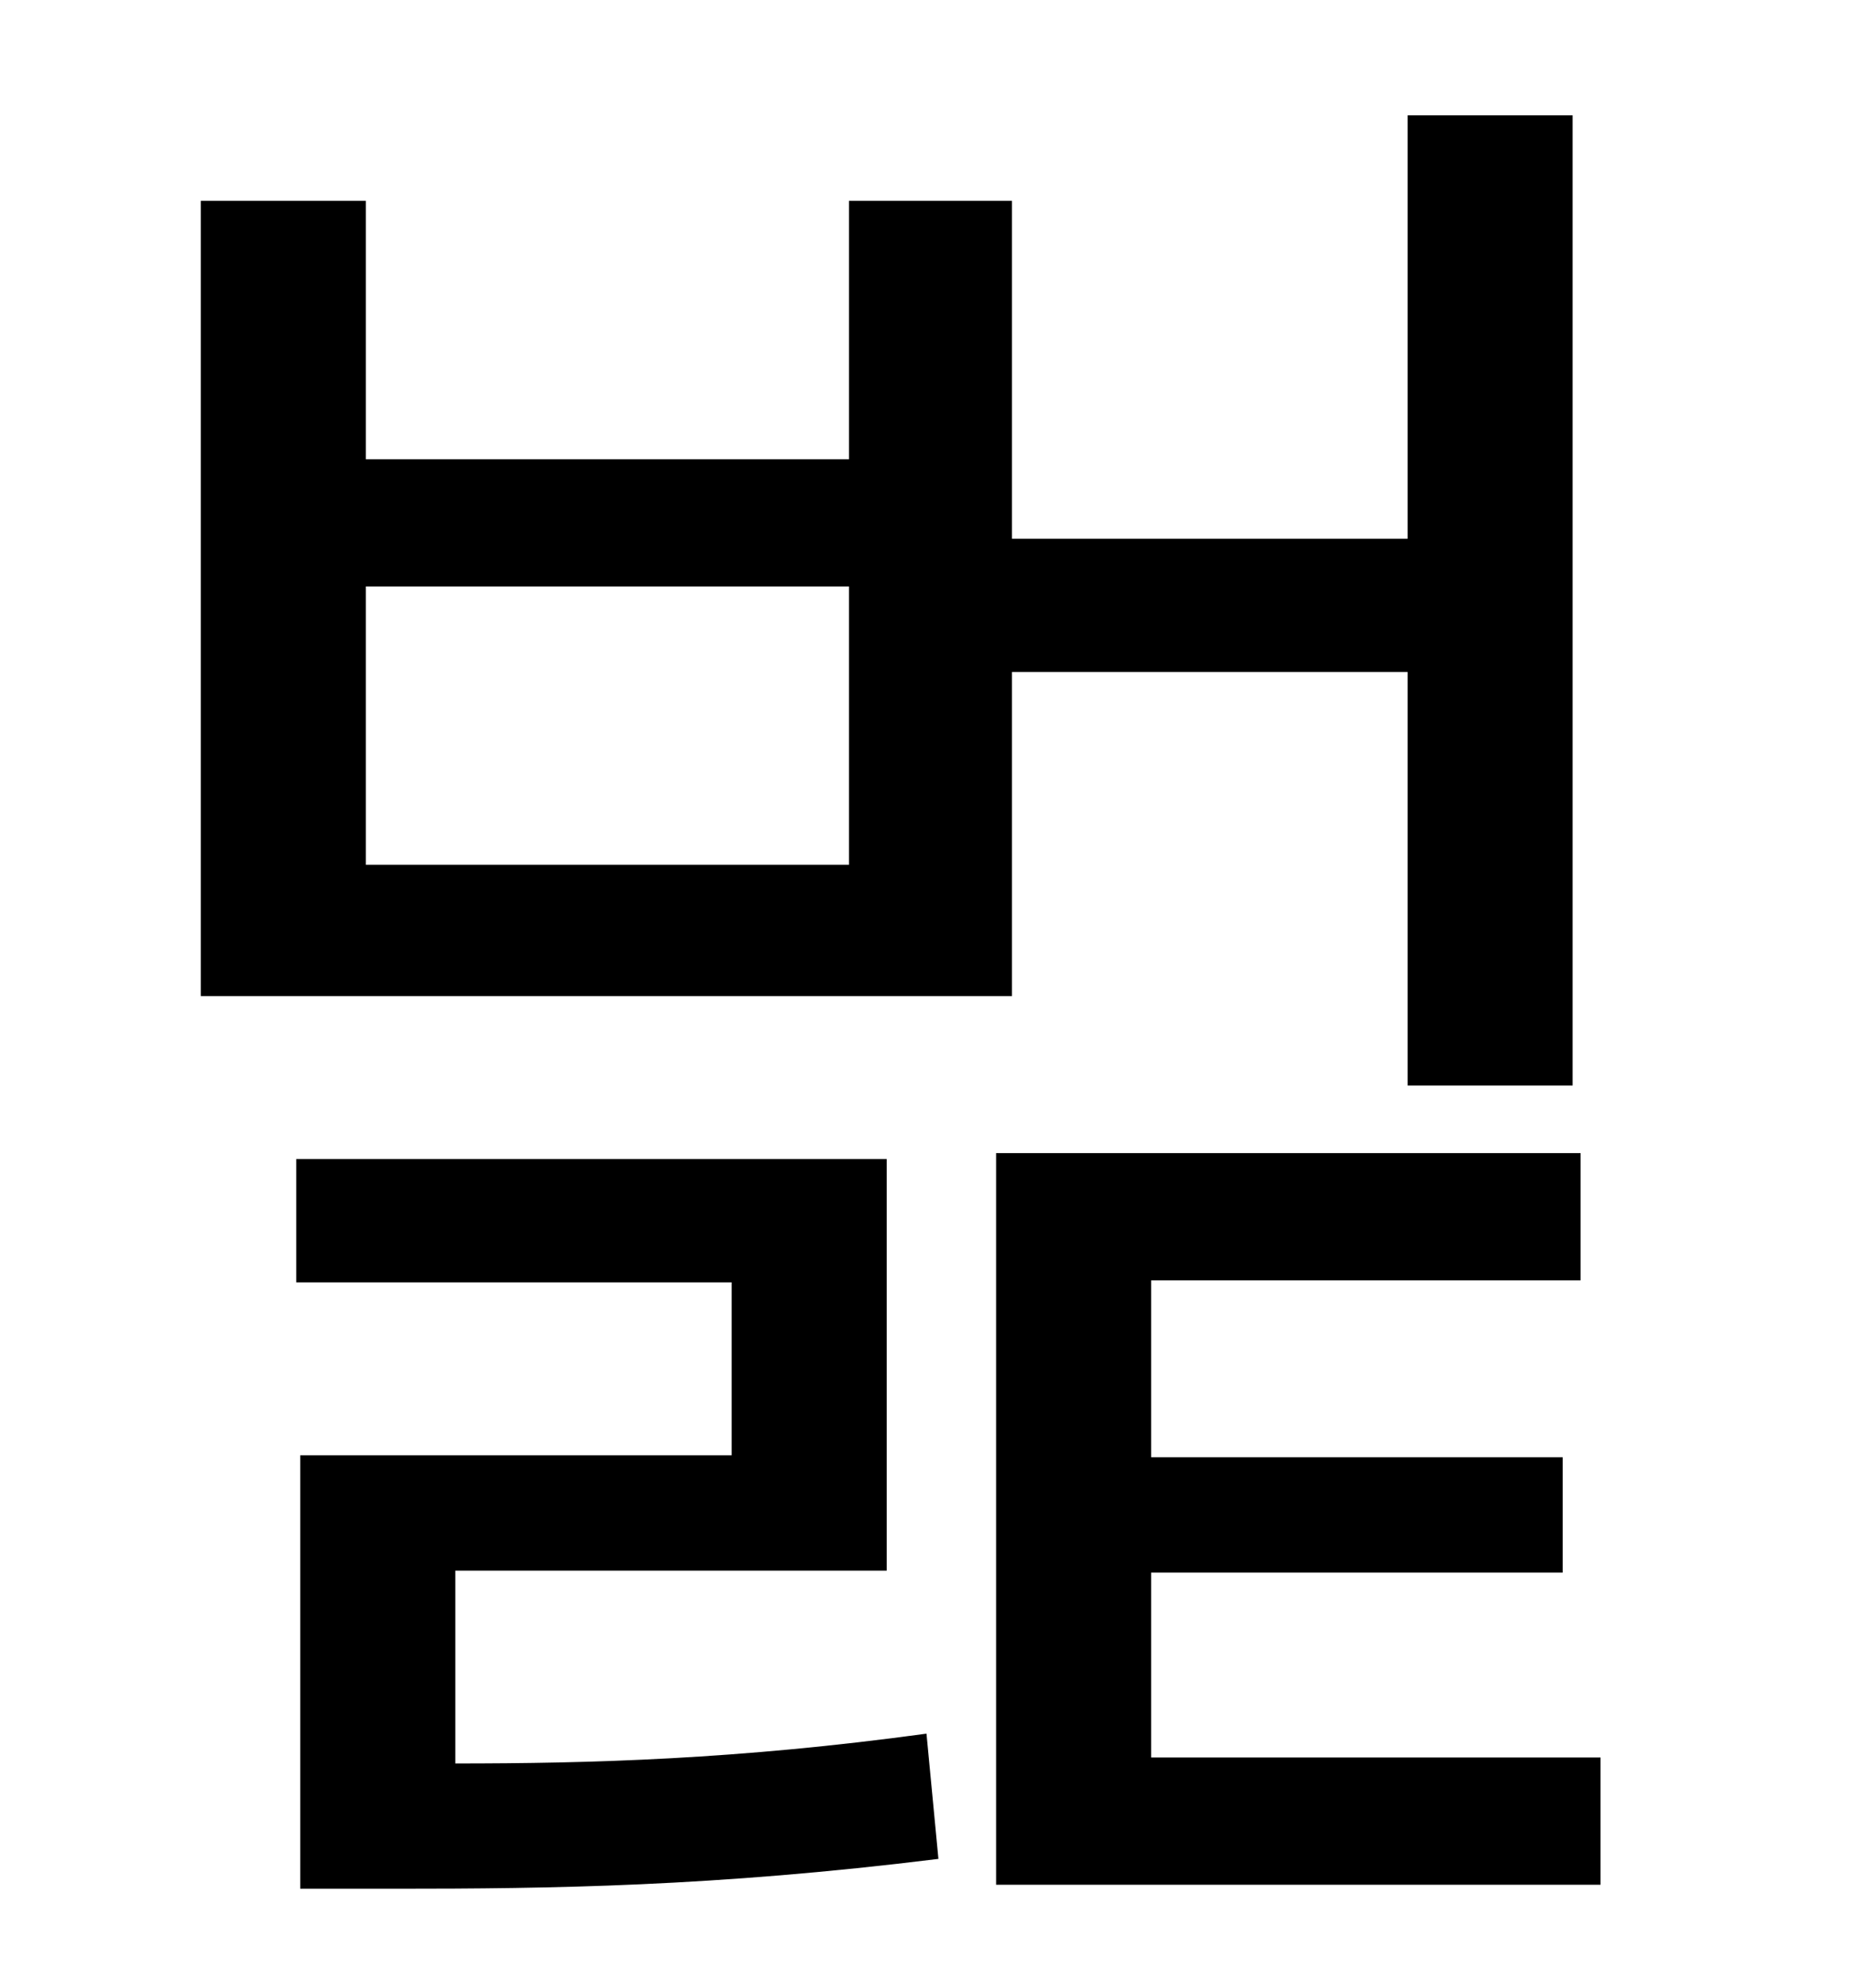 <?xml version="1.0" standalone="no"?>
<!DOCTYPE svg PUBLIC "-//W3C//DTD SVG 1.1//EN" "http://www.w3.org/Graphics/SVG/1.1/DTD/svg11.dtd" >
<svg xmlns="http://www.w3.org/2000/svg" xmlns:xlink="http://www.w3.org/1999/xlink" version="1.1" viewBox="-10 0 930 1000">
   <path fill="currentColor"
d="M417 435v-140h-243v140h243zM499 338v163h-408v-400h83v130h243v-130h82v170h199v-213h83v488h-83v-208h-199zM219 790v97c68 0 142 -2 237 -15l6 63c-113 14 -195 15 -273 15h-48v-218h217v-87h-219v-62h297v207h-217zM569 884h226v64h-304v-368h294v64h-216v89h207v58
h-207v93z" />
</svg>
